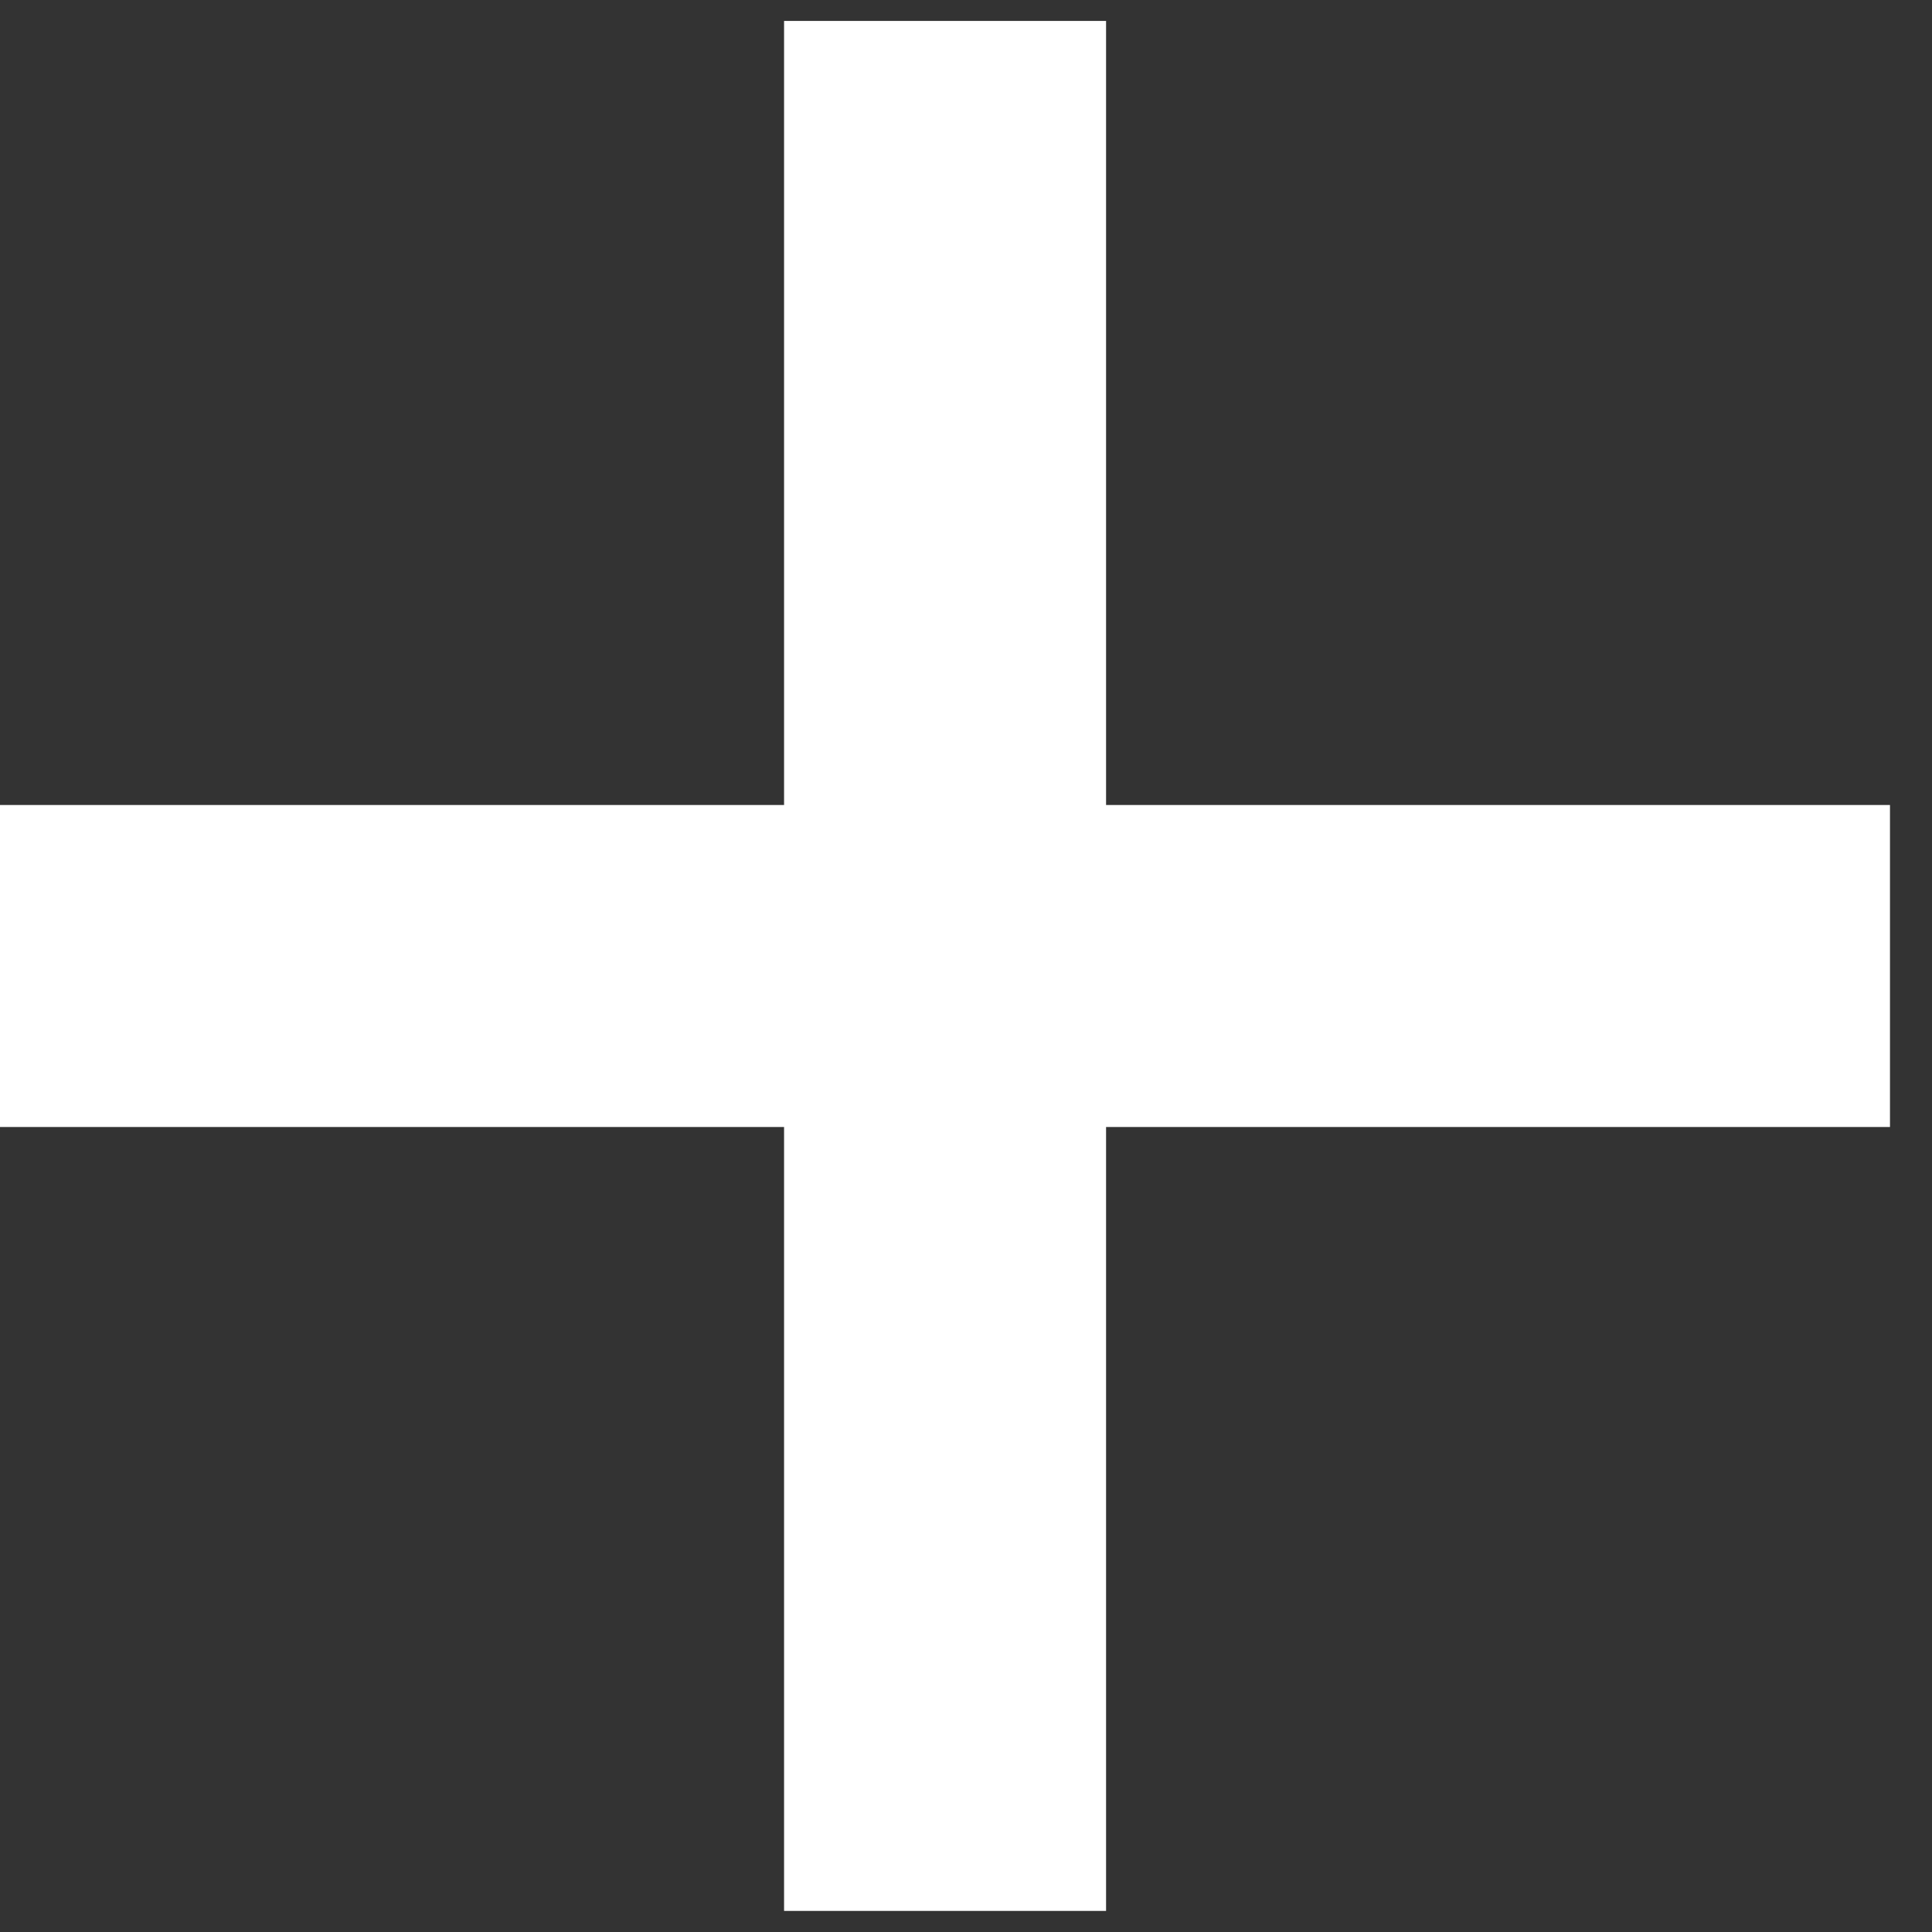 <?xml version="1.0" encoding="UTF-8"?>
<svg width="12px" height="12px" viewBox="0 0 12 12" version="1.1" xmlns="http://www.w3.org/2000/svg" xmlns:xlink="http://www.w3.org/1999/xlink">
    <rect x="0" y="0" width="12" height="12" fill="#333333" stroke="none"/>
    <title>plus_icon</title>
    <g id="Talent-Management-UI" stroke="none" stroke-width="1" fill="none" fill-rule="evenodd">
        <g id="06_individual-card_person_A_Edit-View" transform="translate(-1283, -769)" fill="#FFFFFF">
            <g id="plus_icon" transform="translate(1283, 769)">
                <path d="M5.38,5 L0,5 L0,7 L5.38,7 L6.359,7 L11.739,7 L11.739,5 L6.359,5 L5.38,5 Z" id="Shape"></path>
                <path d="M5.38,5 L1.13686838e-13,5 L1.13686838e-13,7 L5.38,7 L6.359,7 L11.739,7 L11.739,5 L6.359,5 L5.38,5 Z" id="Shape" transform="translate(5.87, 6) rotate(-270) translate(-5.87, -6) "></path>
            </g>
        </g>
    </g>
</svg>